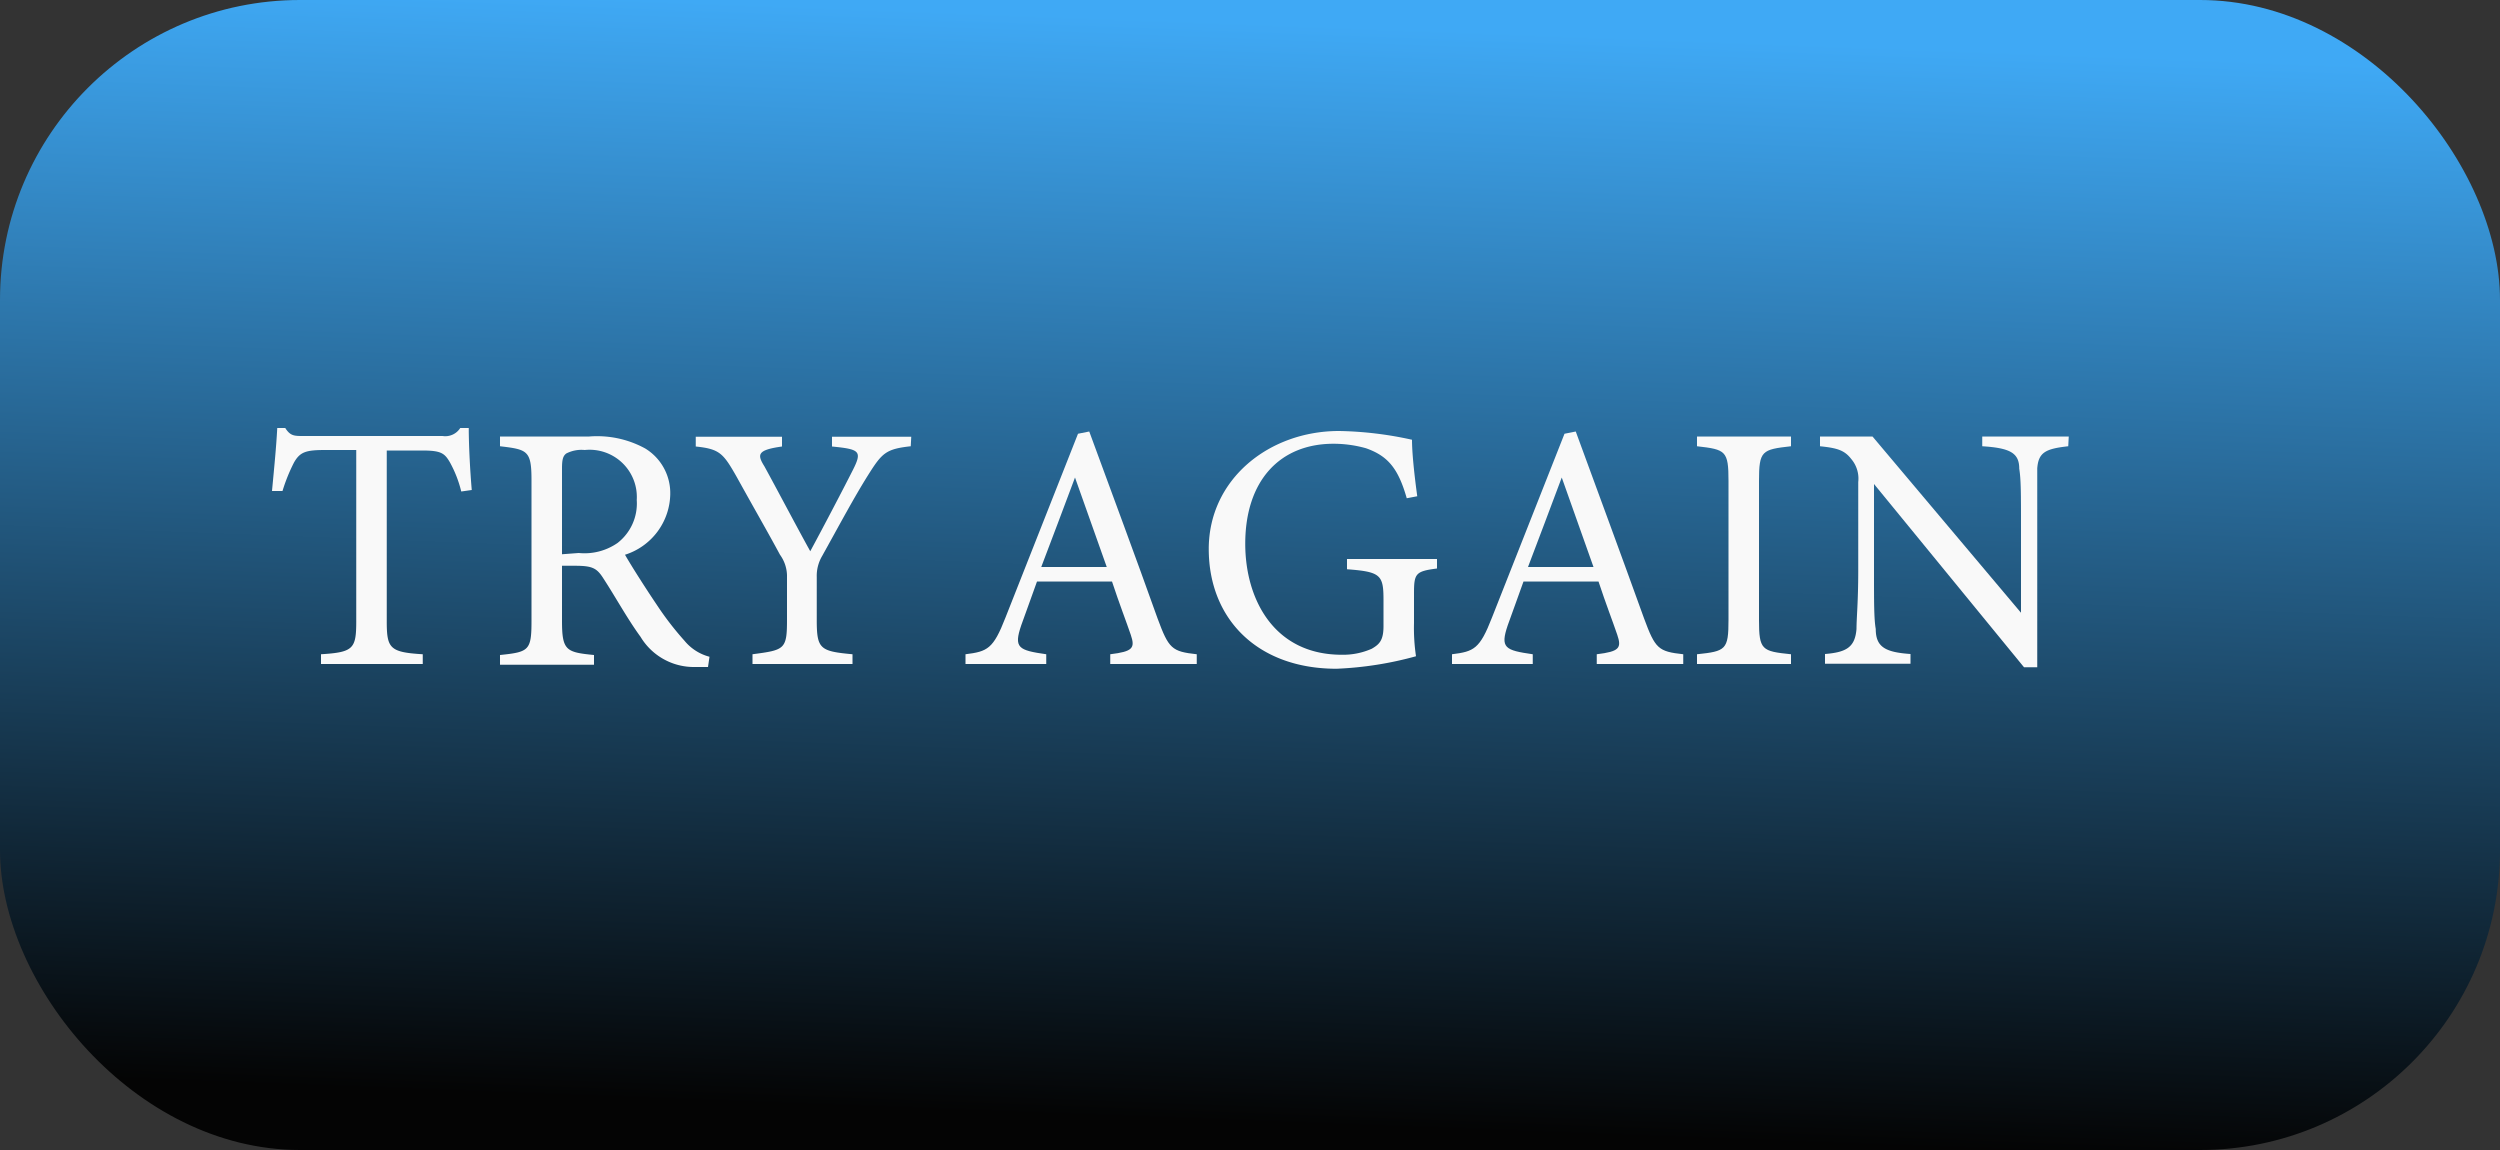 <svg xmlns="http://www.w3.org/2000/svg" xmlns:xlink="http://www.w3.org/1999/xlink" width="100" height="46" viewBox="0 0 100 46"><rect x="0" y="0" width="100" height="46" fill="#333333" stroke="none"/><defs><style>.cls-1{fill:url(#linear-gradient);}.cls-2{fill:#f9f9f9;}</style><linearGradient id="linear-gradient" x1="49.17" y1="44.87" x2="50.84" y2="0.93" gradientUnits="userSpaceOnUse"><stop offset="0" stop-color="#040404"/><stop offset="1" stop-color="#3fa9f5"/></linearGradient></defs><g id="Layer_2" data-name="Layer 2"><rect class="cls-1" width="100" height="46" rx="12"/><path class="cls-2" d="M18.45,19.66A4.68,4.68,0,0,0,18,18.5c-.22-.38-.36-.48-1.13-.48h-1.4v6.82c0,1.09.11,1.25,1.44,1.33v.39H12.84v-.39c1.3-.08,1.41-.22,1.41-1.33V18H13c-.77,0-1,.08-1.24.5a6.94,6.94,0,0,0-.46,1.14h-.42c.08-.86.17-1.74.21-2.52h.32c.21.33.37.32.76.32H17.7a.71.71,0,0,0,.71-.32h.34c0,.66.05,1.66.12,2.48Z"/><path class="cls-2" d="M28.32,26.68c-.18,0-.33,0-.52,0a2.49,2.49,0,0,1-2.18-1.21c-.52-.71-1-1.59-1.47-2.31-.28-.45-.46-.53-1.18-.53h-.49v2.2c0,1.19.16,1.26,1.28,1.37v.39H20v-.39c1.16-.12,1.26-.18,1.26-1.37V19.21c0-1.19-.16-1.23-1.26-1.36v-.39h3.57a4,4,0,0,1,2.24.48,2.09,2.09,0,0,1,1,1.84A2.59,2.59,0,0,1,25,22.19c.25.44.85,1.38,1.27,2a12.21,12.21,0,0,0,1.11,1.44,1.92,1.92,0,0,0,1,.64Zm-5.17-4.56a2.32,2.32,0,0,0,1.55-.4A2,2,0,0,0,25.47,20,1.89,1.89,0,0,0,23.39,18a1.33,1.33,0,0,0-.74.14c-.13.1-.17.24-.17.6v3.43Z"/><path class="cls-2" d="M36.43,17.85c-1,.11-1.15.27-1.71,1.16s-1.15,2-1.84,3.24a1.56,1.56,0,0,0-.21.83V24.8c0,1.16.13,1.25,1.43,1.37v.39h-4v-.39c1.28-.17,1.38-.19,1.38-1.37V23a1.47,1.47,0,0,0-.28-.81c-.49-.91-1-1.79-1.73-3.11-.54-.95-.68-1.12-1.64-1.22v-.39h3.45v.39c-1,.14-1,.32-.7.8.59,1.08,1.25,2.34,1.83,3.39.51-.94,1.31-2.47,1.7-3.24s.28-.84-.83-.95v-.39h3.17Z"/><path class="cls-2" d="M44.41,26.56v-.39c.91-.11,1-.25.82-.78s-.46-1.25-.75-2.13h-3c-.22.63-.43,1.18-.63,1.75-.31.91-.11,1,1,1.16v.39H38.62v-.39c.88-.11,1.11-.21,1.6-1.47l2.9-7.35.45-.09c.88,2.4,1.85,5,2.73,7.47.45,1.22.57,1.33,1.57,1.44v.39ZM43,19.1c-.45,1.2-.93,2.48-1.35,3.58h2.62Z"/><path class="cls-2" d="M57.48,22.74c-.86.11-.92.2-.92,1v1.18a7.72,7.72,0,0,0,.08,1.33,14,14,0,0,1-3.18.5c-3.17,0-5.11-2-5.11-4.79s2.41-4.72,5.21-4.72a14.48,14.48,0,0,1,2.92.35c0,.52.09,1.38.21,2.26l-.42.08c-.34-1.19-.75-1.69-1.63-2a4.8,4.8,0,0,0-1.3-.18c-2.14,0-3.53,1.47-3.53,4,0,2.22,1.15,4.44,3.86,4.44a2.83,2.83,0,0,0,1.2-.24c.29-.17.47-.32.47-.9V24c0-1-.11-1.13-1.46-1.23v-.41h3.6Z"/><path class="cls-2" d="M63.87,26.56v-.39c.91-.11,1-.25.82-.78s-.46-1.25-.75-2.13h-3c-.22.63-.43,1.18-.63,1.75-.31.91-.11,1,1,1.16v.39H58.08v-.39c.88-.11,1.11-.21,1.6-1.47l2.9-7.35.45-.09c.88,2.4,1.84,5,2.73,7.47.45,1.22.57,1.33,1.57,1.44v.39Zm-1.4-7.46c-.45,1.2-.93,2.48-1.35,3.58h2.62Z"/><path class="cls-2" d="M67.88,26.56v-.39c1.15-.12,1.26-.18,1.26-1.37V19.24c0-1.21-.11-1.26-1.26-1.39v-.39h3.76v.39c-1.17.13-1.28.18-1.28,1.39V24.8c0,1.2.11,1.25,1.28,1.37v.39Z"/><path class="cls-2" d="M82.73,17.85c-.9.1-1.19.24-1.24.88,0,.45,0,1,0,2.34v5.62h-.53l-6-7.33v3.51c0,1.26,0,1.89.07,2.29,0,.72.38.93,1.39,1v.39H73v-.39c.87-.07,1.2-.28,1.26-1,0-.45.07-1.08.07-2.36V19.28a1.21,1.21,0,0,0-.28-.92c-.27-.35-.56-.44-1.25-.51v-.39h2.1l5.94,7.05V21.07c0-1.3,0-1.9-.07-2.32,0-.63-.36-.83-1.48-.9v-.39h3.46Z"/></g></svg>